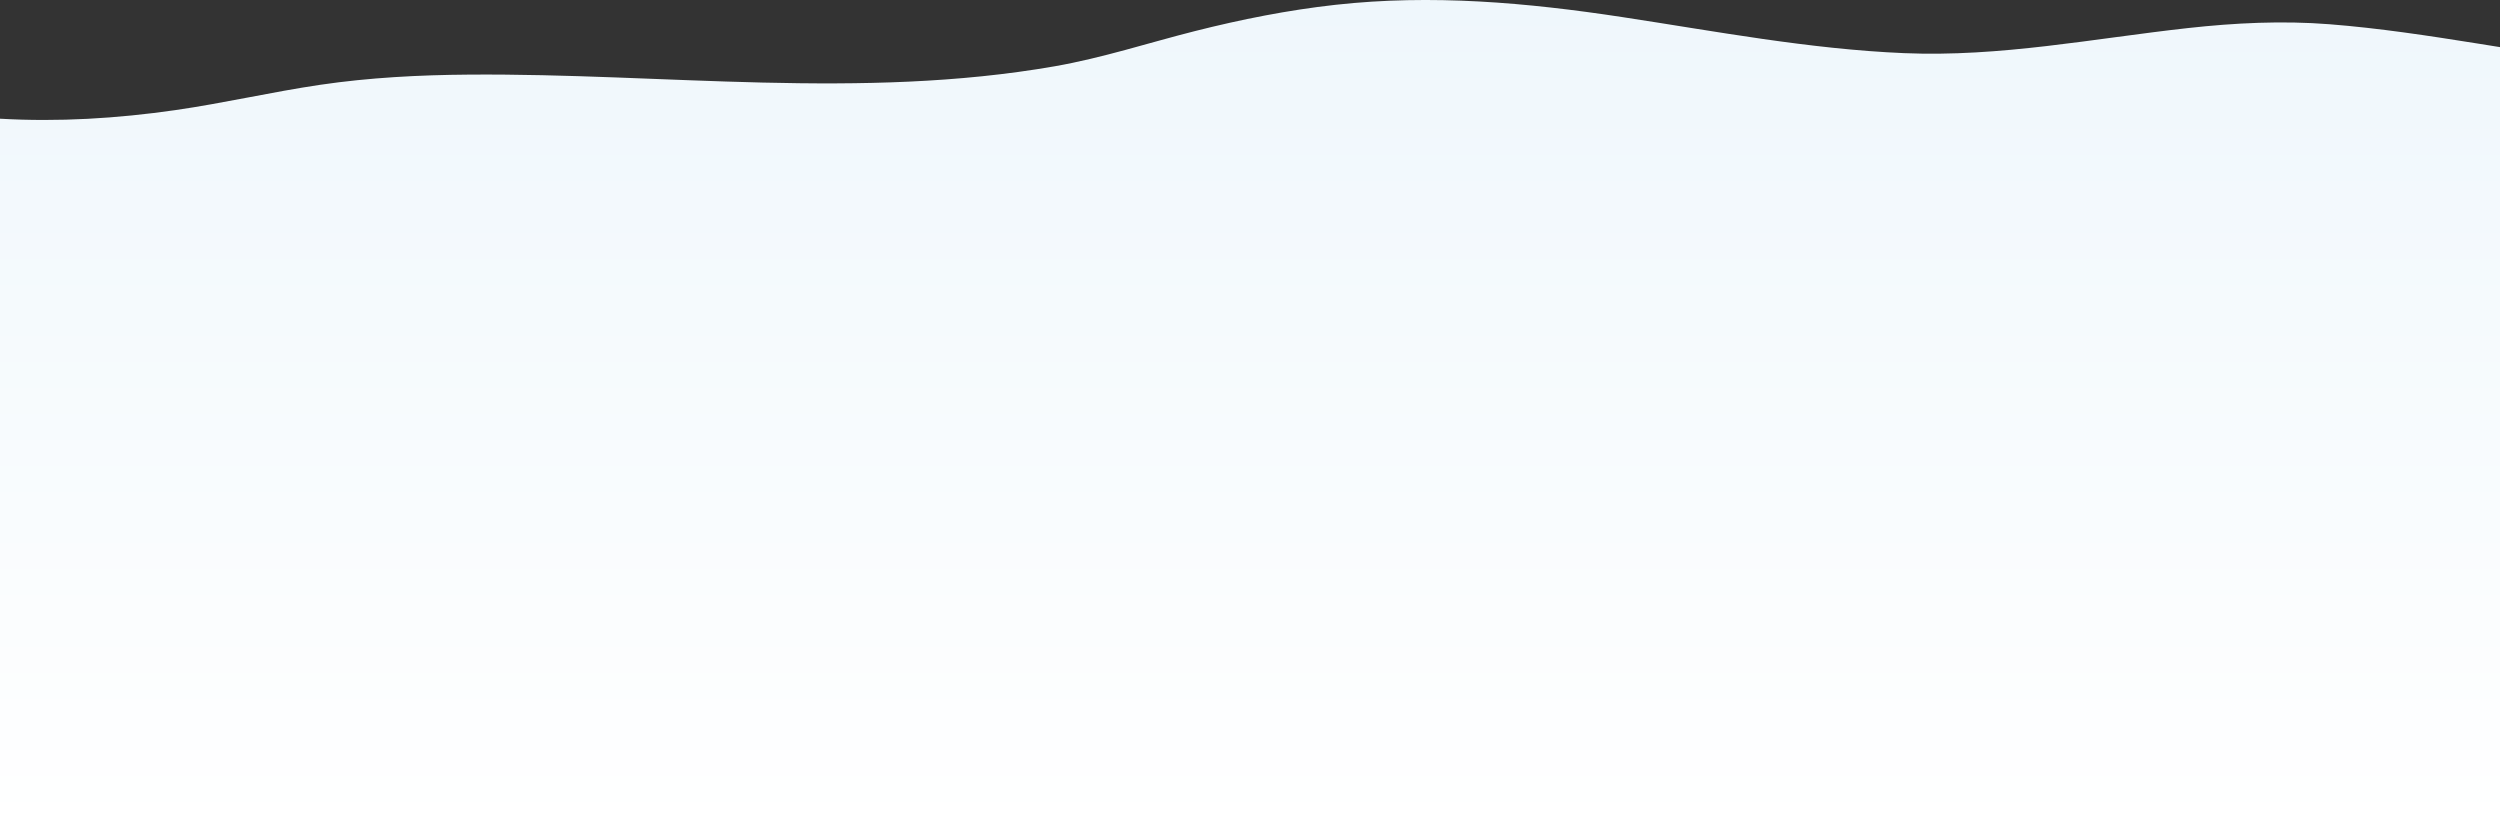 <?xml version="1.0" encoding="utf-8"?>
<!-- Generator: Adobe Illustrator 16.0.0, SVG Export Plug-In . SVG Version: 6.00 Build 0)  -->
<!DOCTYPE svg PUBLIC "-//W3C//DTD SVG 1.1//EN" "http://www.w3.org/Graphics/SVG/1.1/DTD/svg11.dtd">
<svg version="1.1" id="Layer_1" xmlns="http://www.w3.org/2000/svg" xmlns:xlink="http://www.w3.org/1999/xlink" x="0px" y="0px"
	 width="1070px" height="354.375px" viewBox="0 0 1070 354.375" enable-background="new 0 0 1070 354.375" xml:space="preserve">
<rect x="0" y="0" width="1070" height="354.375" fill="#333333" stroke="none"/>
<g>
	<defs>
		<rect id="SVGID_1_" width="1070" height="354.375"/>
	</defs>
	<clipPath id="SVGID_2_">
		<use xlink:href="#SVGID_1_"  overflow="visible"/>
	</clipPath>
	<linearGradient id="SVGID_3_" gradientUnits="userSpaceOnUse" x1="535" y1="354.375" x2="535" y2="9.765625e-004">
		<stop  offset="0" style="stop-color:#FFFFFF"/>
		<stop  offset="1" style="stop-color:#EFF7FC"/>
	</linearGradient>
	<path clip-path="url(#SVGID_2_)" fill="url(#SVGID_3_)" d="M1060.274,18.61c-20.998-3.345-42.064-6.571-63.274-8.235
		c-20.197-1.585-40.44-0.587-60.549,1.639c-40.651,4.5-80.418,12.479-121.532,10.734c-40.558-1.721-80.524-9.336-120.571-15.432
		c-40.866-6.221-81.571-9.832-122.819-5.25c-20.261,2.251-40.306,6.239-60.06,11.232c-20.051,5.068-39.634,11.503-60.049,15.071
		c-82.825,14.471-167.247,2.937-250.618,3.565c-21.293,0.161-42.65,1.251-63.732,4.36c-20.772,3.063-41.249,7.847-62.045,10.838
		C49.969,50.736,24.953,52.239,0,50.809v303.566h1070V20.169C1066.756,19.648,1063.515,19.126,1060.274,18.61"/>
</g>
</svg>
